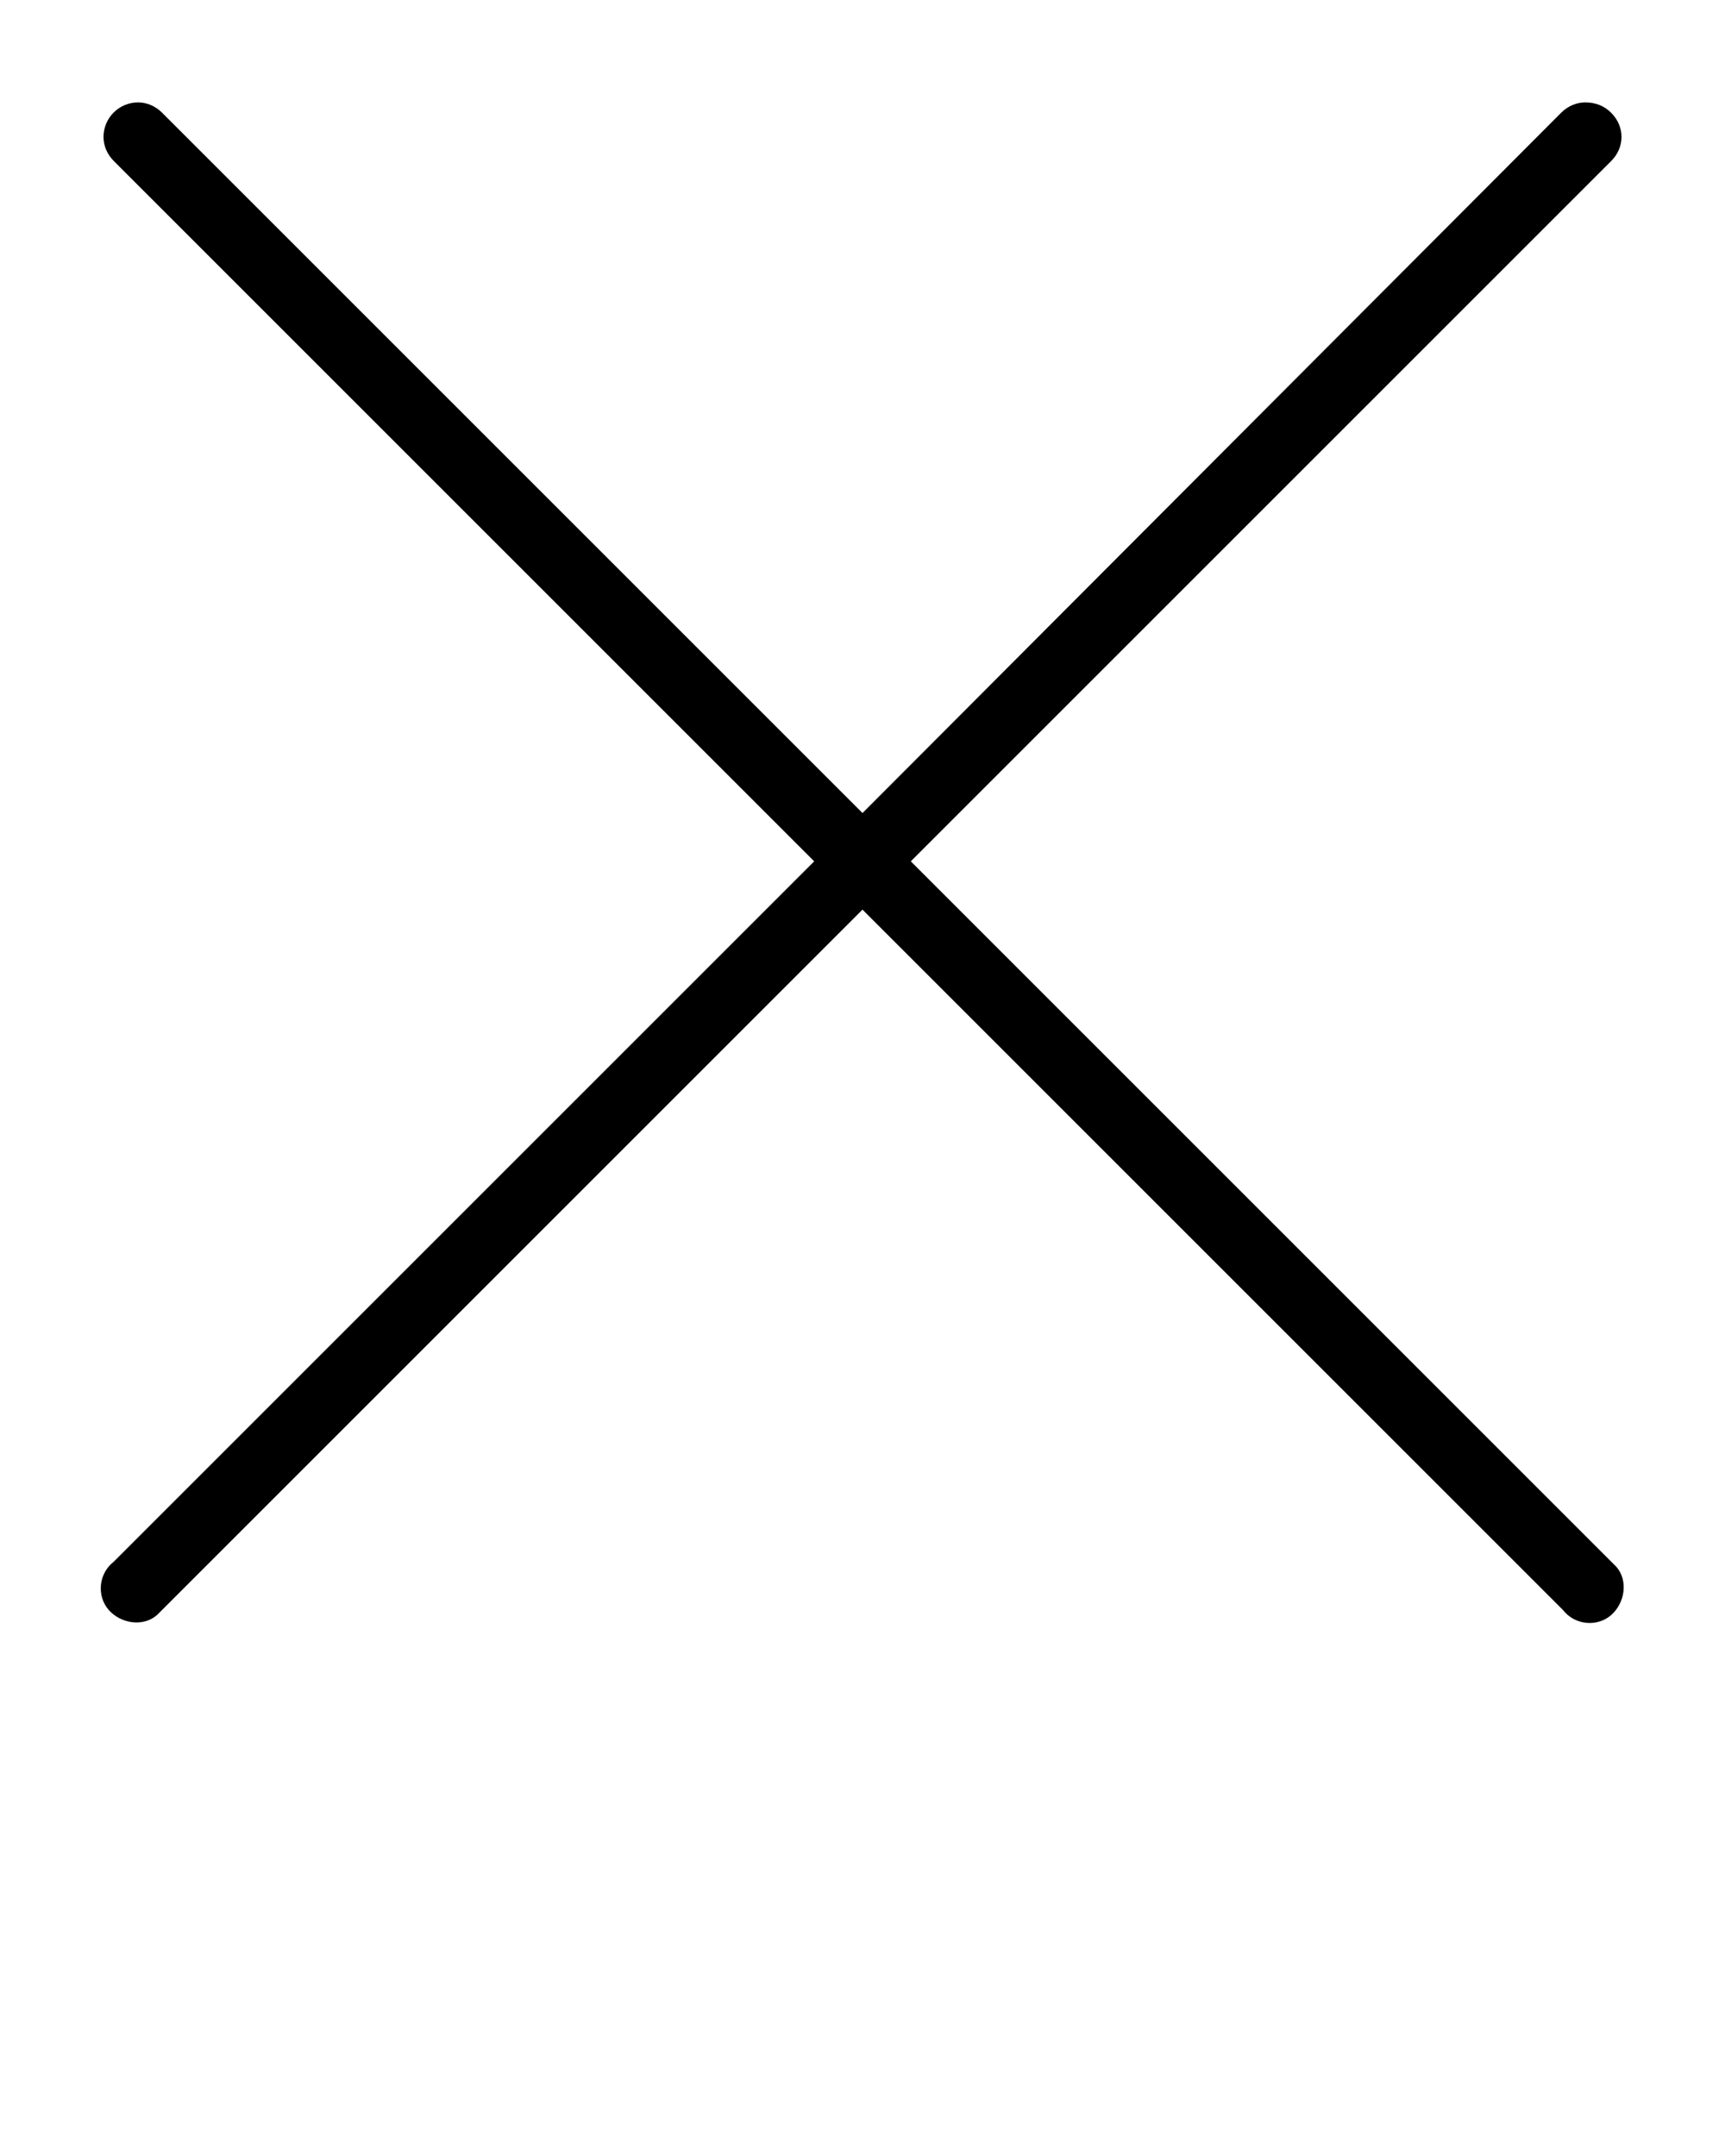 <?xml version="1.0" encoding="utf-8"?>
<!-- Generator: Adobe Illustrator 24.0.1, SVG Export Plug-In . SVG Version: 6.00 Build 0)  -->
<svg version="1.1"
	 id="Layer_1" xmlns:cc="http://creativecommons.org/ns#" xmlns:dc="http://purl.org/dc/elements/1.1/" xmlns:inkscape="http://www.inkscape.org/namespaces/inkscape" xmlns:rdf="http://www.w3.org/1999/02/22-rdf-syntax-ns#" xmlns:sodipodi="http://sodipodi.sourceforge.net/DTD/sodipodi-0.dtd" xmlns:svg="http://www.w3.org/2000/svg"
	 xmlns="http://www.w3.org/2000/svg" xmlns:xlink="http://www.w3.org/1999/xlink" x="0px" y="0px" viewBox="0 0 100 125"
	 style="enable-background:new 0 0 100 125;" xml:space="preserve">
<style type="text/css">
	.st0{fill-rule:evenodd;clip-rule:evenodd;}
</style>
<g transform="translate(0,-952.362)">
	<path class="st0" d="M8,958.3c-1.1,0-2,0.9-2,2c0,0.5,0.2,1,0.6,1.4l40.6,40.6l-40.6,40.6c-0.9,0.7-1,2-0.3,2.8s2,1,2.8,0.3
		c0.1-0.1,0.2-0.2,0.3-0.3l40.6-40.6l40.6,40.6c0.7,0.9,2,1,2.8,0.3s1-2,0.3-2.8c-0.1-0.1-0.2-0.2-0.3-0.3l-40.6-40.6l40.6-40.6
		c0.8-0.8,0.8-2,0-2.8c-0.4-0.4-0.9-0.6-1.5-0.6c-0.5,0-1,0.2-1.4,0.6L50,999.5L9.4,958.9C9,958.5,8.5,958.3,8,958.3z"/>
</g>
</svg>
